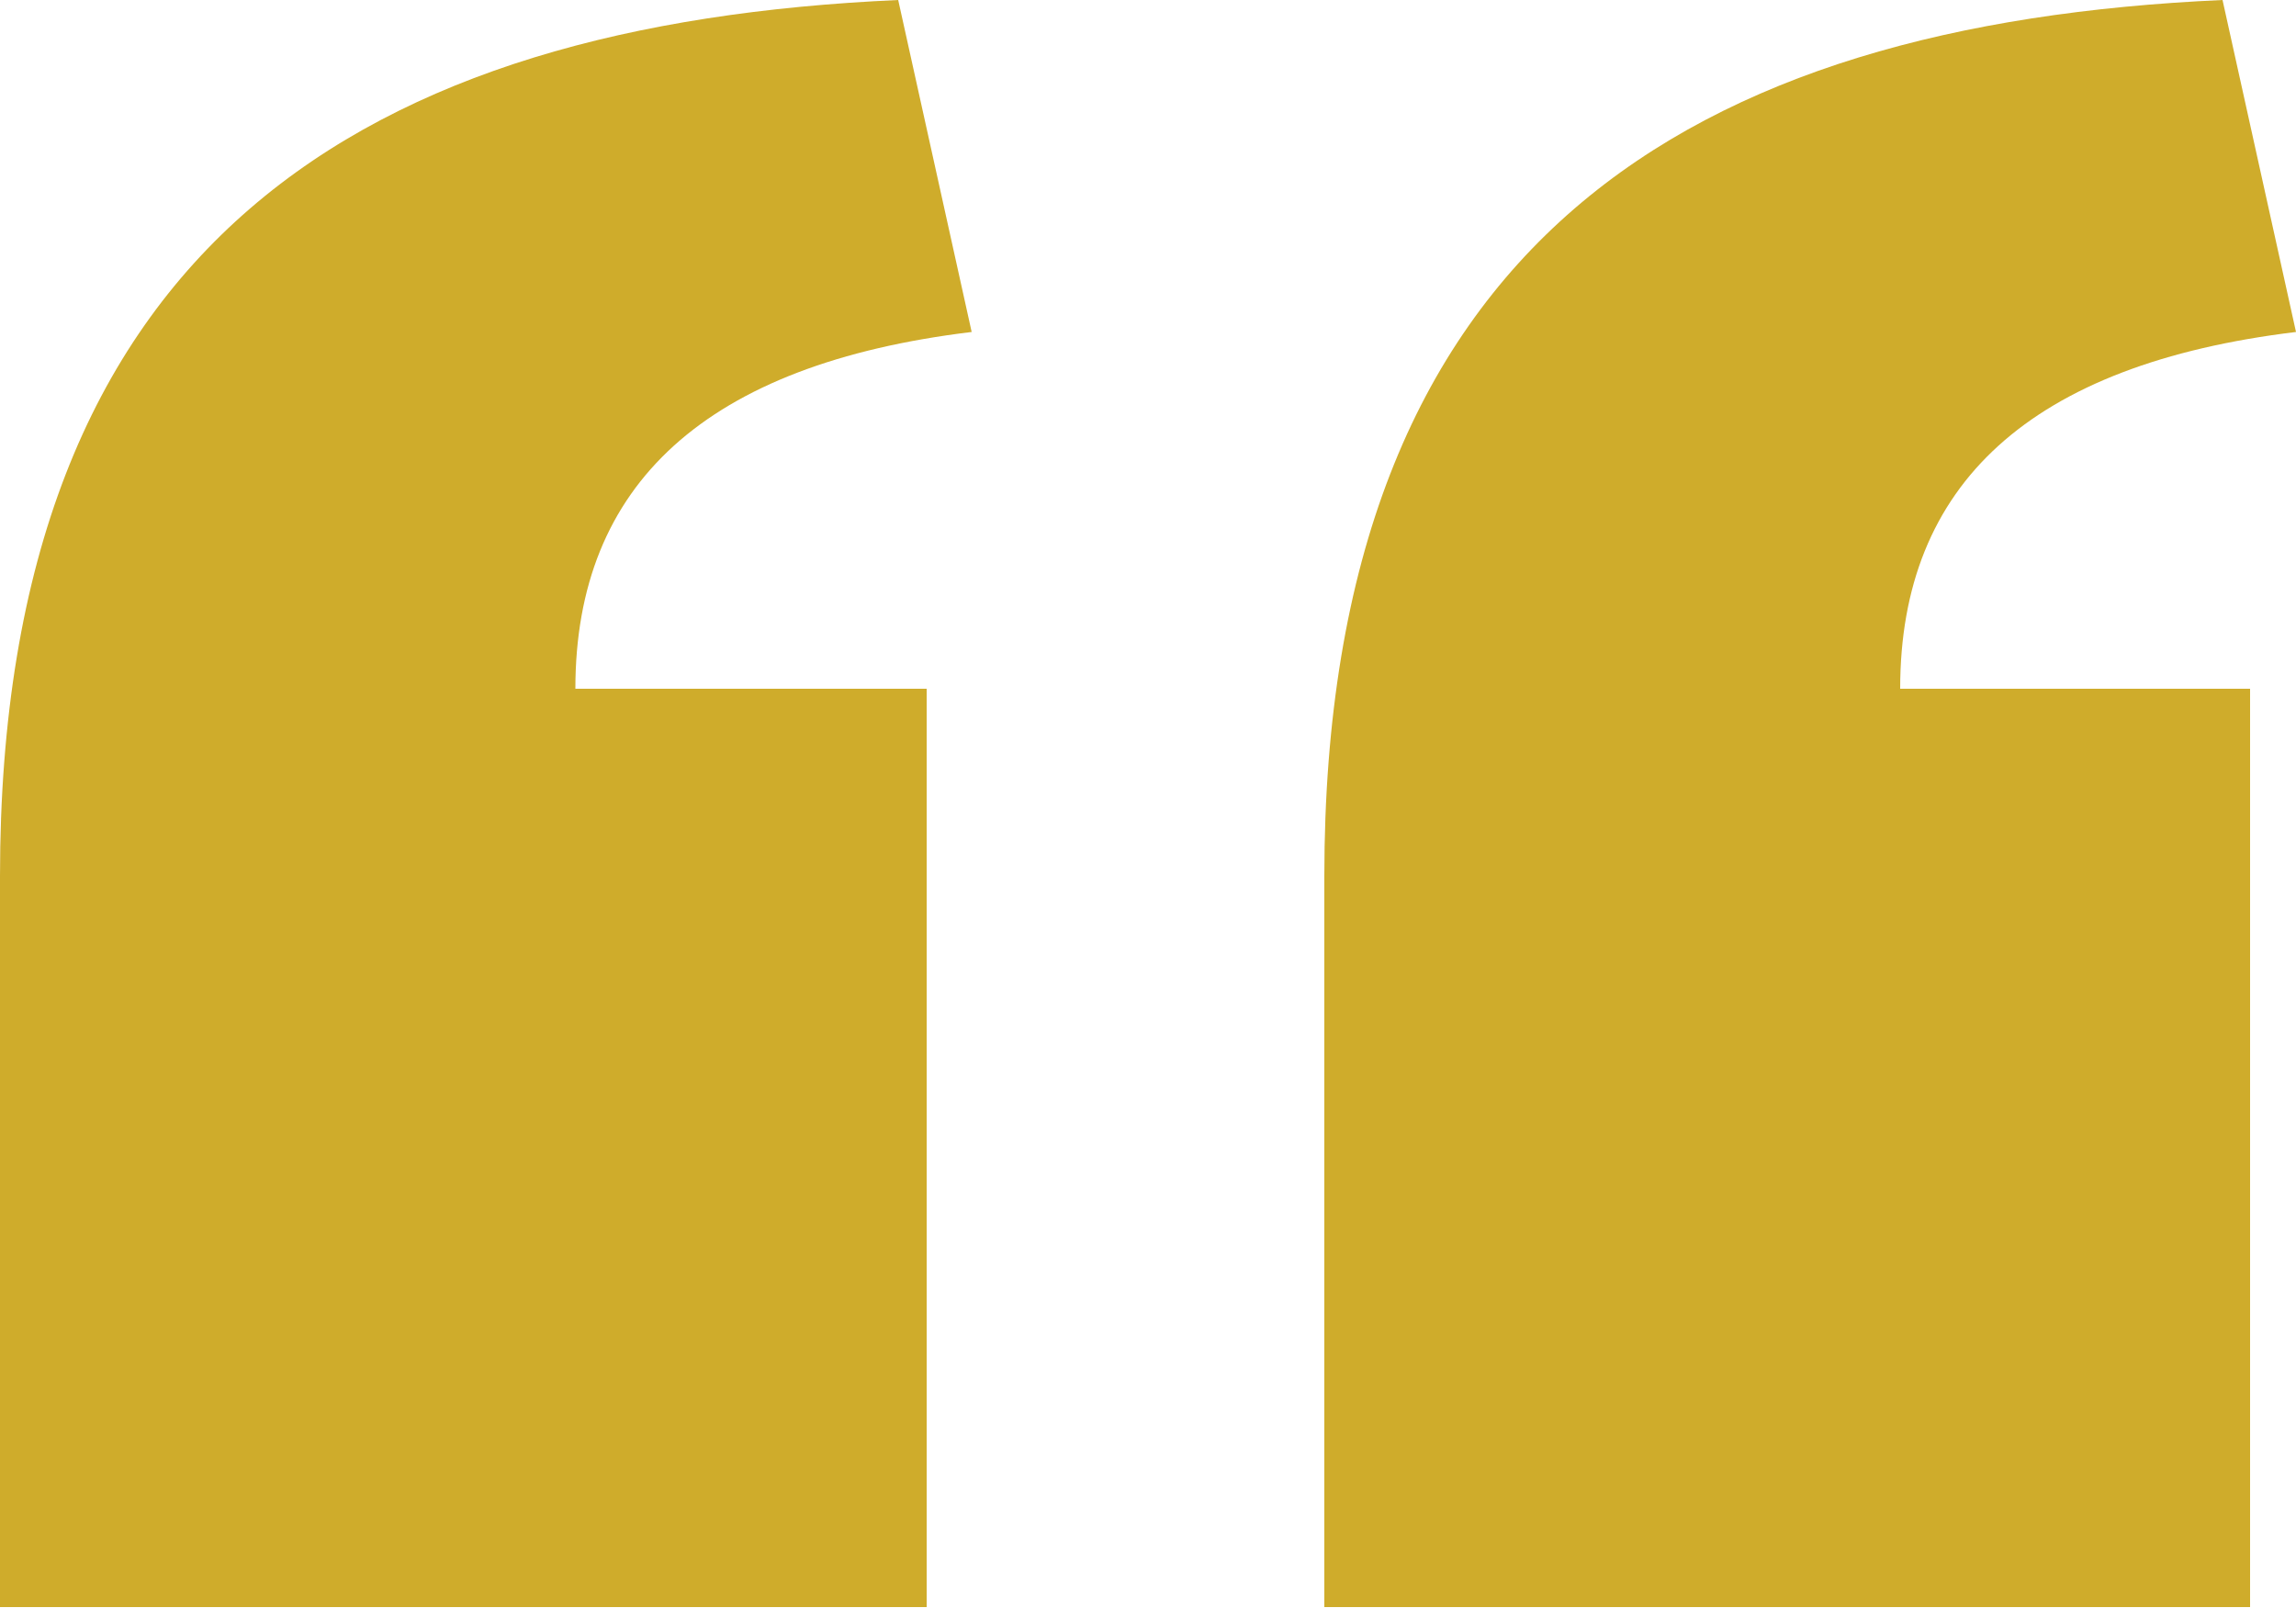 <svg xmlns="http://www.w3.org/2000/svg" width="50" height="35.02" viewBox="0 0 50 35.02"><title>quote-marks</title><g id="aebc84a0-4402-4945-99ff-2995849113e0" data-name="Layer 2"><g id="f0d5cb9c-de7a-4d42-9919-7ec16ee500bc" data-name="Layer 1"><path d="M50,7.23,48.4,0C36.85.52,28.84,5.23,28.84,19.08V35H49V15H41.38C41.38,10.54,44.22,7.93,50,7.23Z" fill="#cfac2b"/><path d="M21.16,7.23,19.56,0C8,.52,0,5.23,0,19.08V35H20.18V15H12.53C12.53,10.54,15.38,7.93,21.16,7.23Z" fill="#cfac2b"/></g></g></svg>